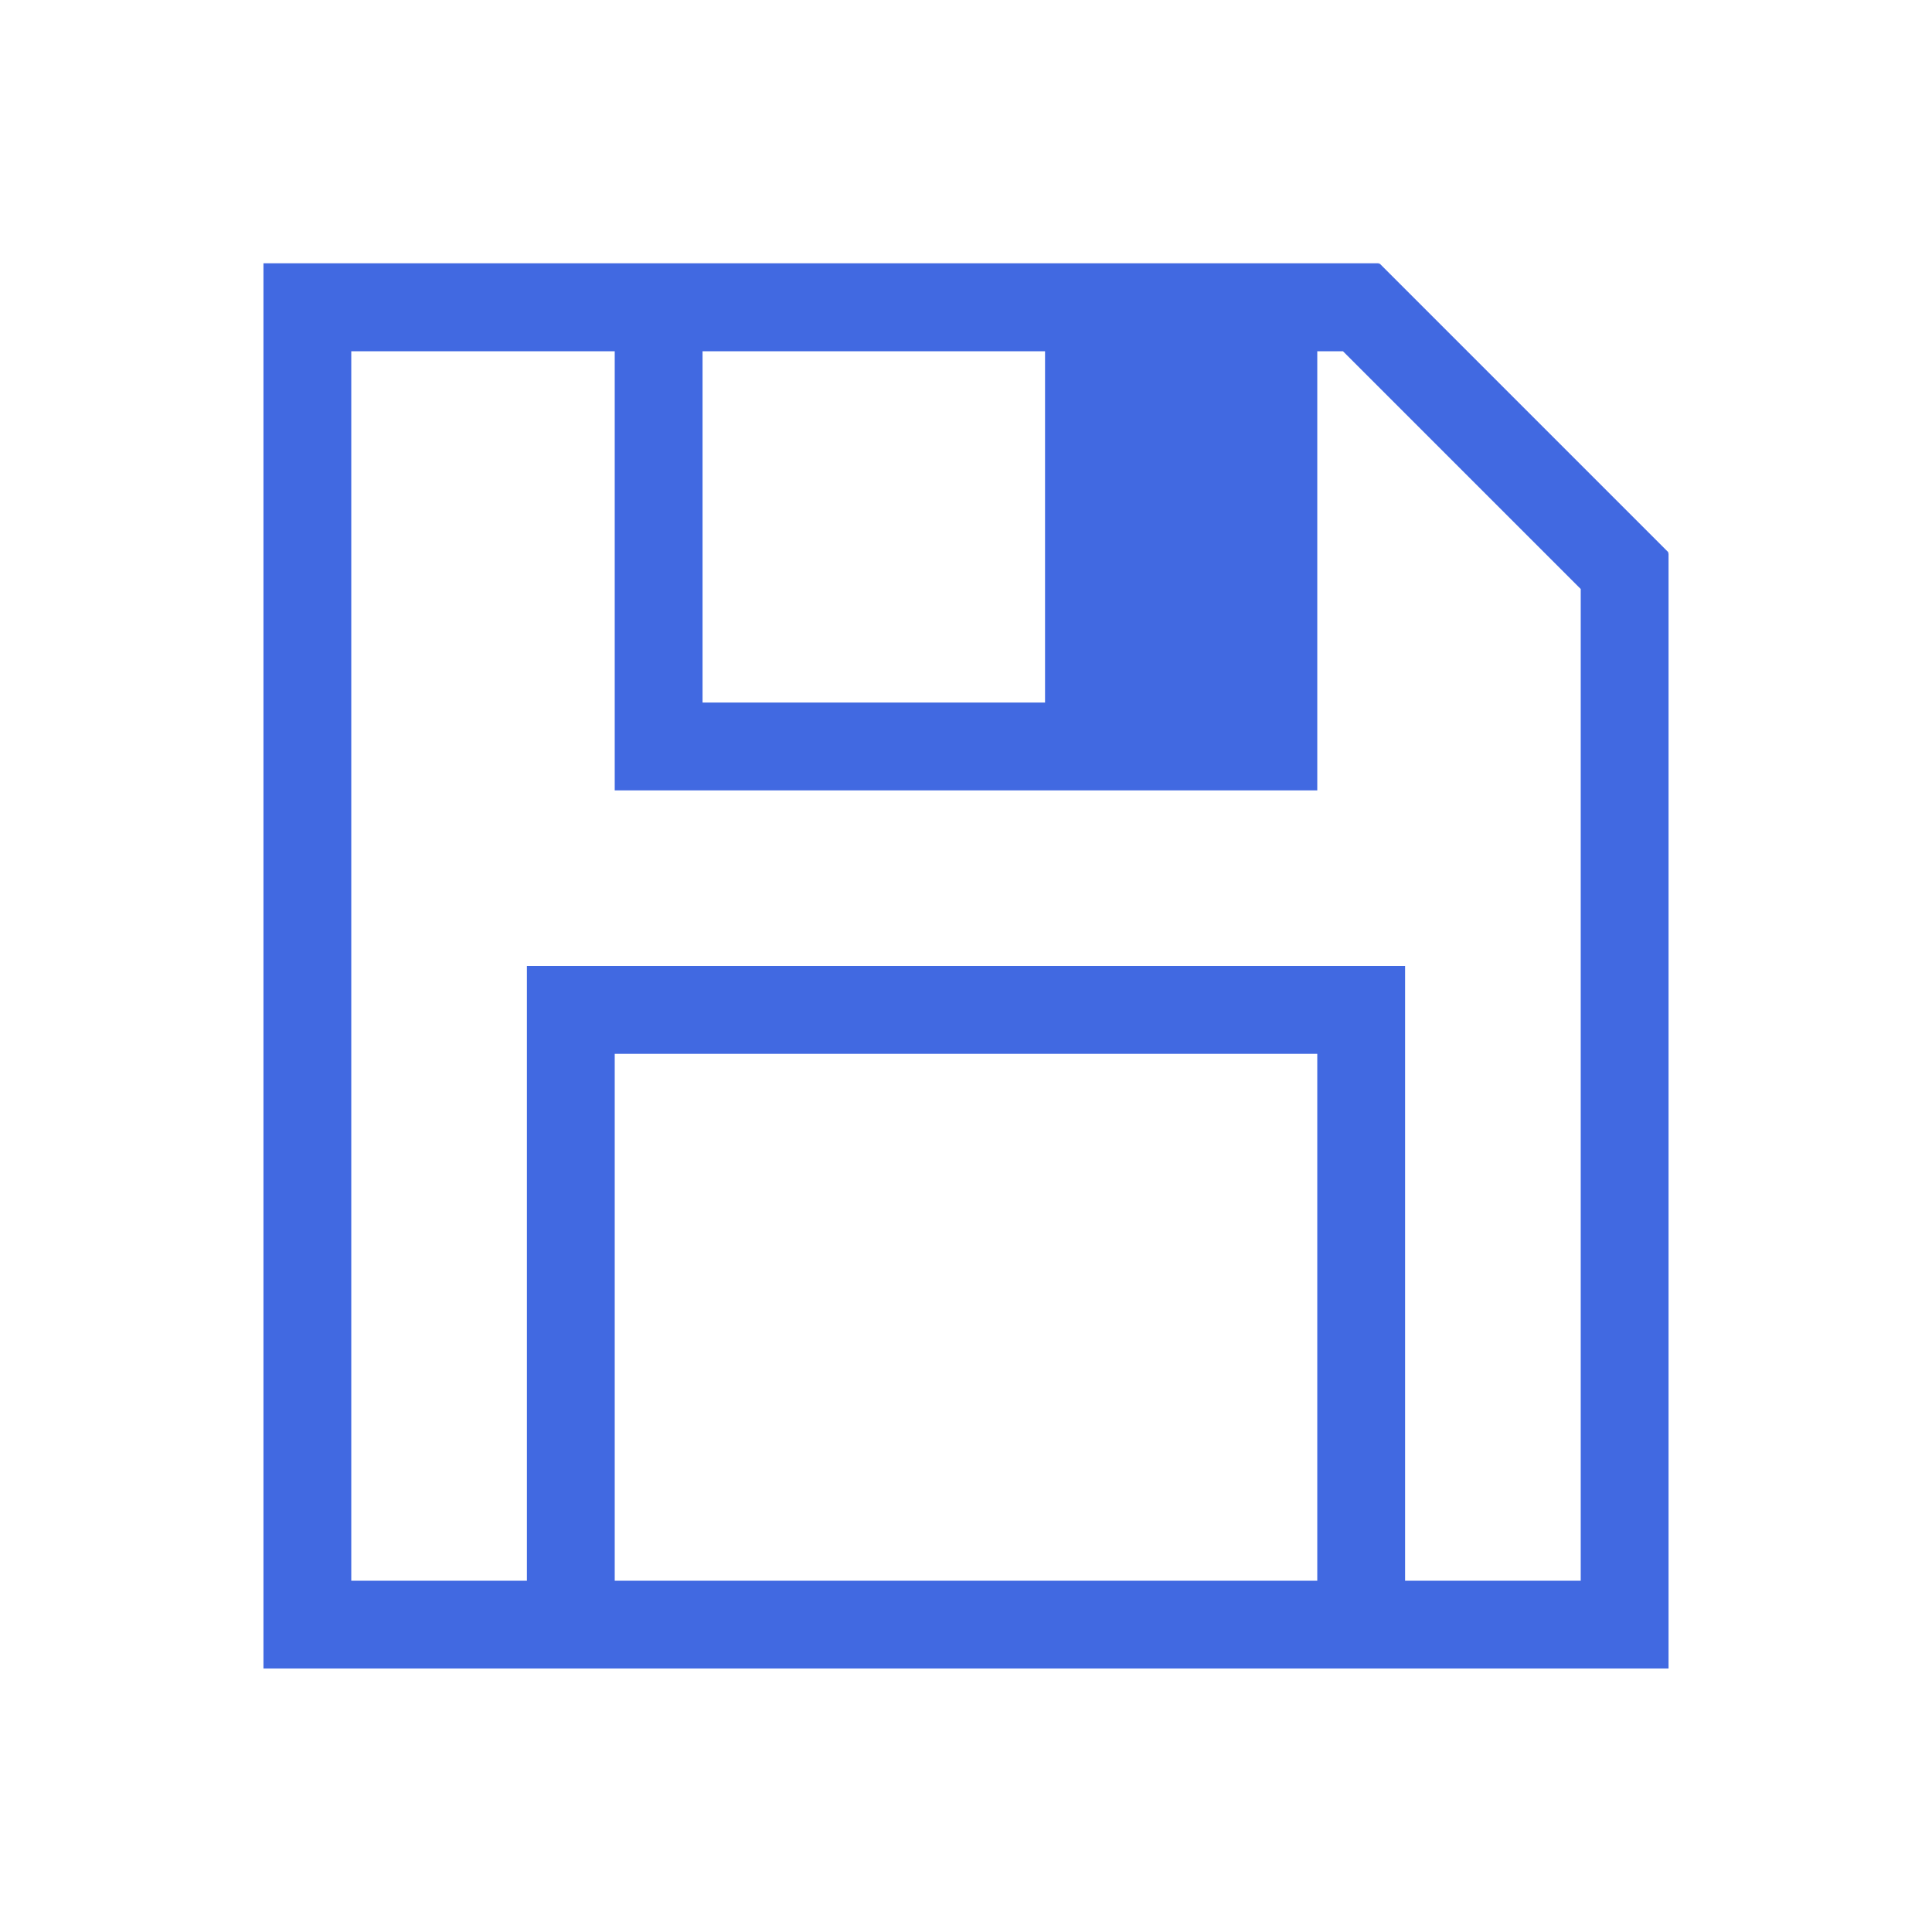 <?xml version="1.0" encoding="UTF-8" standalone="no"?>
<svg
   xmlns:dc="http://purl.org/dc/elements/1.1/"
   xmlns:cc="http://creativecommons.org/ns#"
   xmlns:rdf="http://www.w3.org/1999/02/22-rdf-syntax-ns#"
   xmlns:svg="http://www.w3.org/2000/svg"
   xmlns="http://www.w3.org/2000/svg"
   xmlns:sodipodi="http://sodipodi.sourceforge.net/DTD/sodipodi-0.dtd"
   xmlns:inkscape="http://www.inkscape.org/namespaces/inkscape"
   viewBox="0 0 22 22"
   version="1.1"
   id="svg6"
   sodipodi:docname="document-save-c.svg"
   inkscape:version="0.92.4 (5da689c313, 2019-01-14)">
  <sodipodi:namedview
     pagecolor="#ffffff"
     bordercolor="#666666"
     borderopacity="1"
     objecttolerance="10"
     gridtolerance="10"
     guidetolerance="10"
     inkscape:pageopacity="0"
     inkscape:pageshadow="2"
     inkscape:window-width="807"
     inkscape:window-height="480"
     id="namedview8"
     showgrid="false"
     inkscape:zoom="10.727273"
     inkscape:cx="0.74576271"
     inkscape:cy="11"
     inkscape:window-x="0"
     inkscape:window-y="0"
     inkscape:window-maximized="0"
     inkscape:current-layer="svg6" />
  <defs
     id="defs3051">
    <style
       type="text/css"
       id="current-color-scheme">
      .ColorScheme-Text {
        color:#eff0f1;
      }
      </style>
  </defs>
  <path
     style="fill:#4169e1;fill-opacity:1;stroke:none"
     d="M 3 2.998 L 3 3 L 3 4 L 3 19 L 4 19 L 19 19 L 19 18 L 19 7 L 19 6.301 L 18.992 6.301 L 19 6.291 L 15.707 2.998 L 15.699 3.008 L 15.699 2.998 L 15 2.998 L 3 2.998 z M 4 4 L 7 4 L 7 8 L 7 9 L 15 9 L 15 8 L 15 4 L 15.293 4 L 18 6.707 L 18 7 L 18 18 L 16 18 L 16 11 L 15 11 L 7 11 L 6 11 L 6 18 L 4 18 L 4 4 z M 8 4 L 11.9 4 L 11.9 8 L 8 8 L 8 4 z M 7 12 L 15 12 L 15 18 L 7 18 L 7 12 z "
     class="ColorScheme-Text"
     id="path4" />
</svg>
